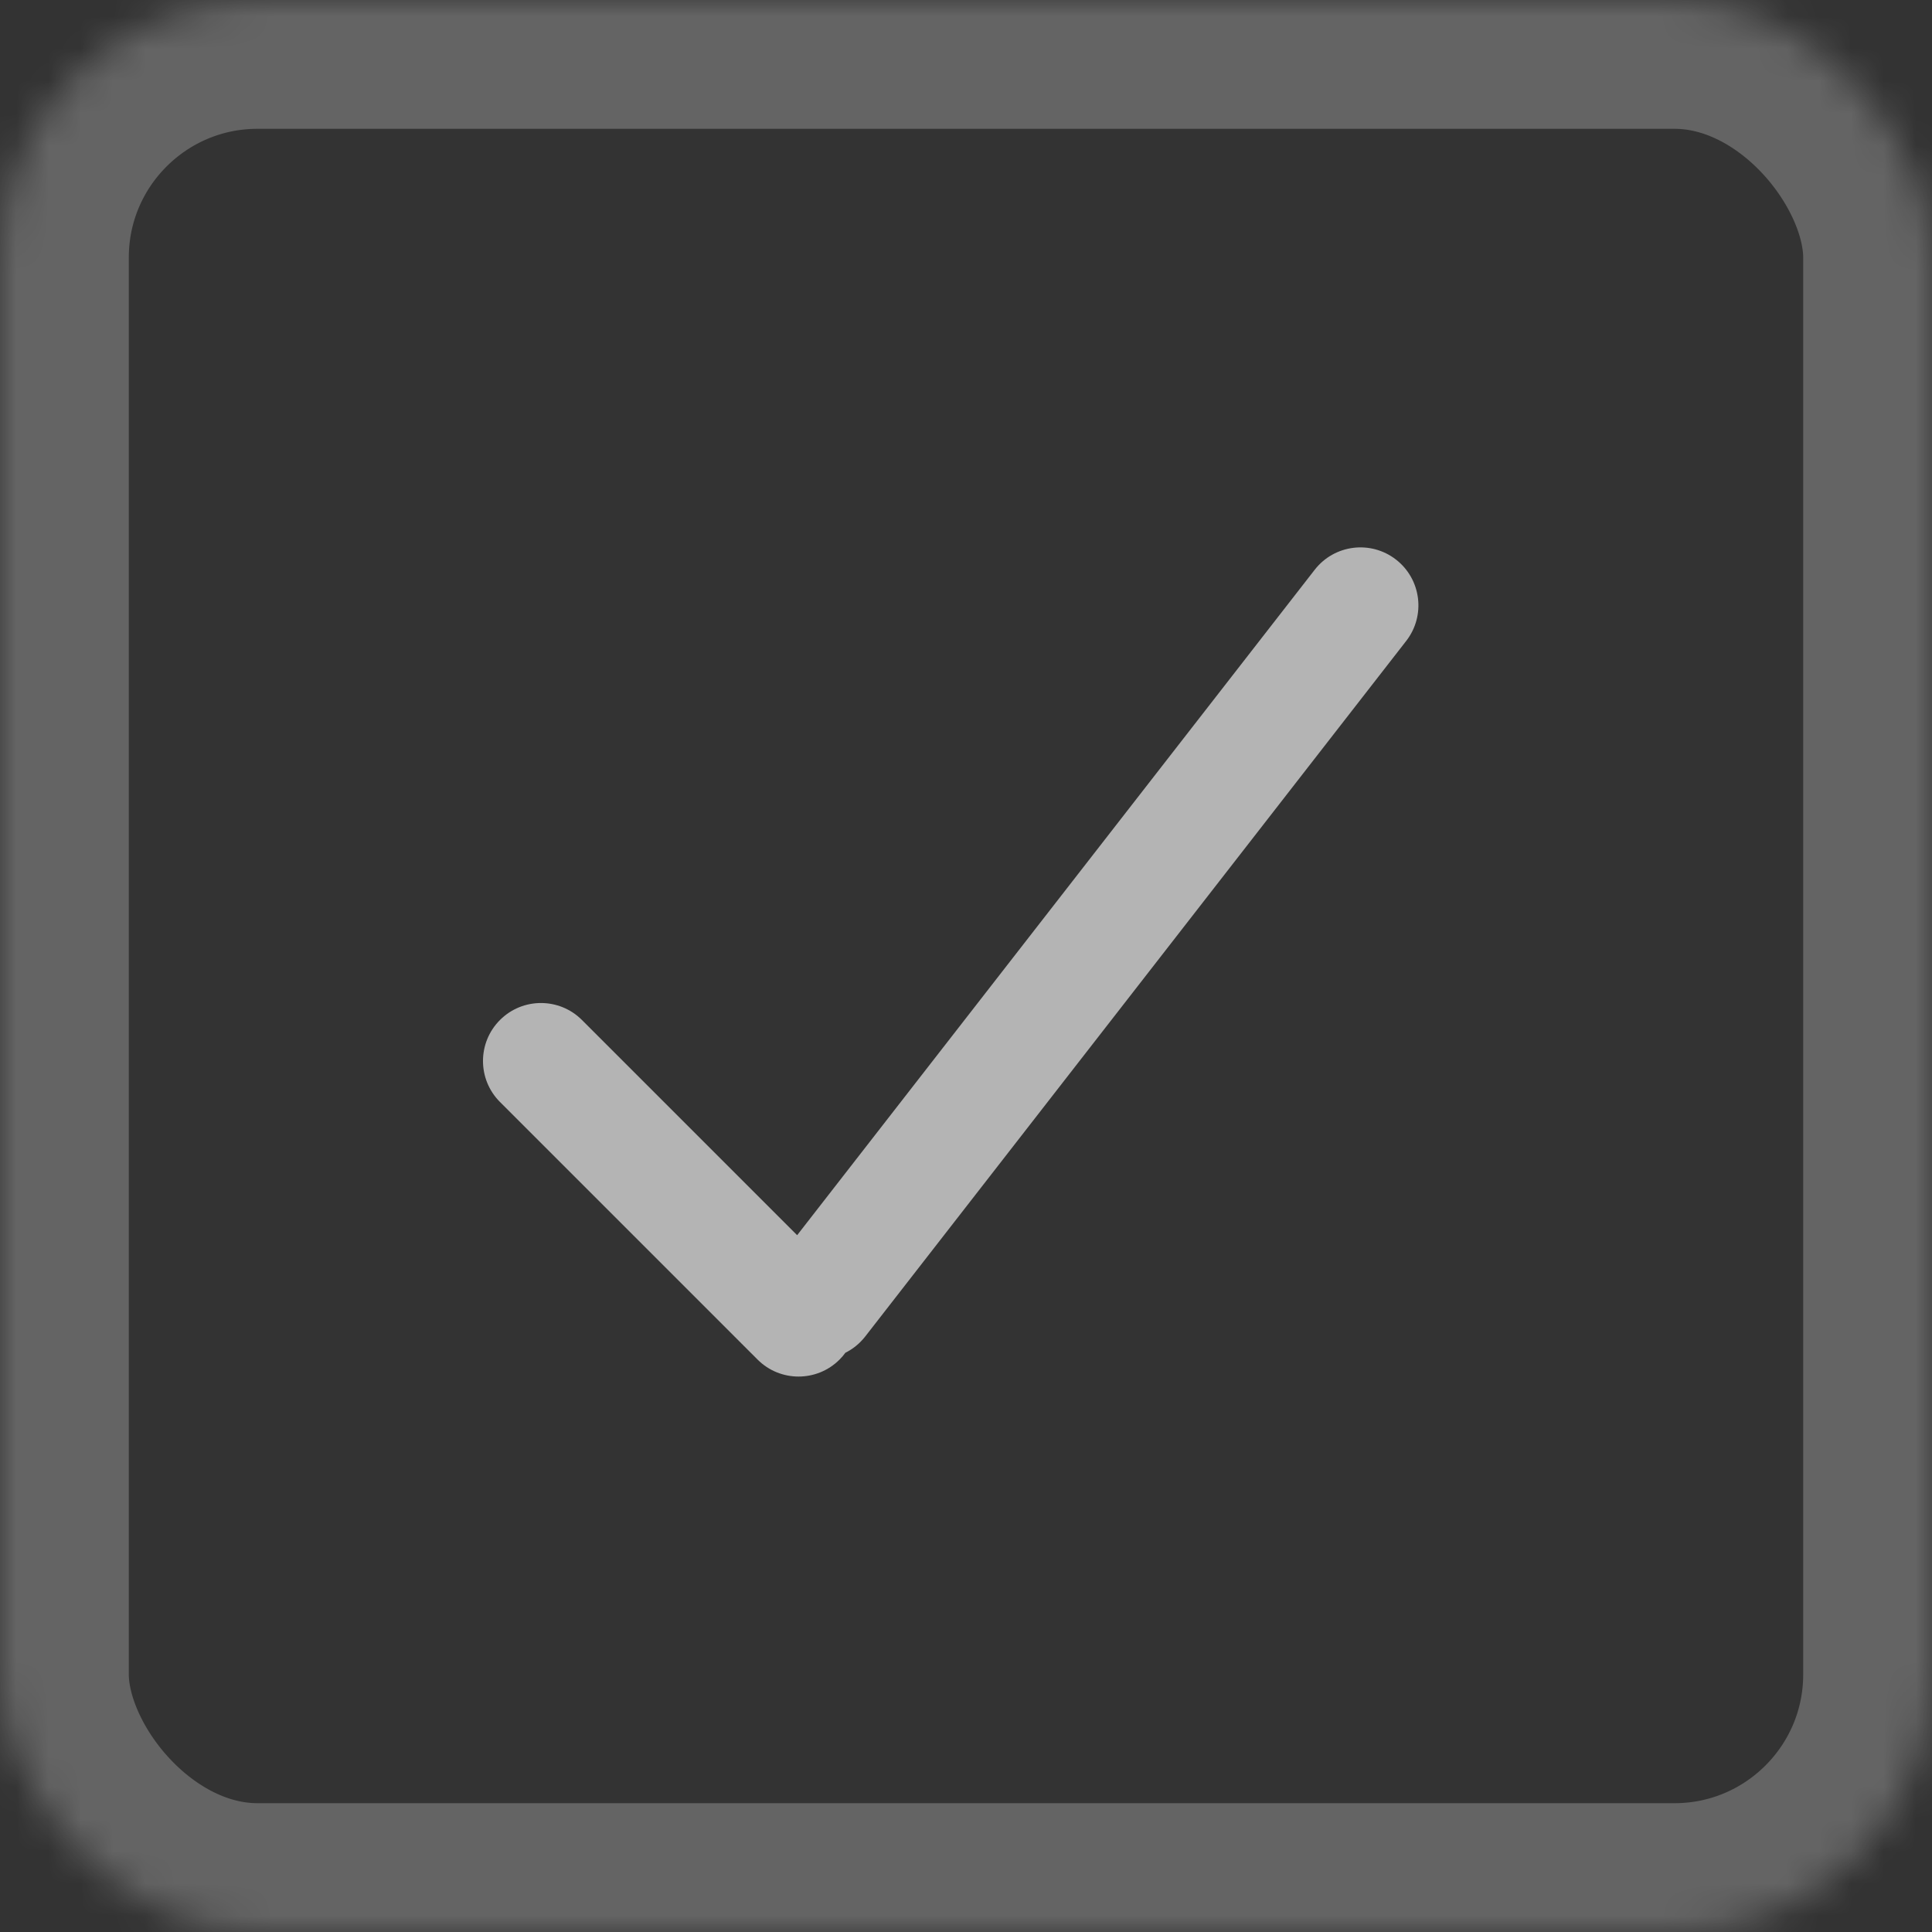 <?xml version="1.0" encoding="UTF-8" standalone="no"?>
<svg width="60px" height="60px" viewBox="0 0 60 60" version="1.1" xmlns="http://www.w3.org/2000/svg" xmlns:xlink="http://www.w3.org/1999/xlink">
    <rect x="0" y="0" width="60" height="60" fill="#333333" stroke="none"/>
    <!-- Generator: Sketch 40.3 (33839) - http://www.bohemiancoding.com/sketch -->
    <title>Checkmark Illustration</title>
    <desc>Created with Sketch.</desc>
    <defs>
        <rect id="path-1" x="0" y="0" width="60" height="60" rx="8"></rect>
        <mask id="mask-2" maskContentUnits="userSpaceOnUse" maskUnits="objectBoundingBox" x="0" y="0" width="60" height="60" fill="white">
            <use xlink:href="#path-1"></use>
        </mask>
    </defs>
    <g id="Landing" stroke="none" stroke-width="1" fill="none" fill-rule="evenodd">
        <g id="Landing-It.3" transform="translate(-807, -1215)">
            <g id="Slide-2" transform="translate(0, 900)">
                <g id="Header-Group" transform="translate(807, 315)">
                    <g id="Checkmark-Illustration">
                        <path d="M26.255,42.011 C26.2,42.085 26.14,42.156 26.073,42.223 C25.37,42.926 24.23,42.926 23.527,42.223 L15.527,34.223 C14.824,33.52 14.824,32.38 15.527,31.677 C16.23,30.974 17.37,30.974 18.073,31.677 L24.756,38.36 L40.829,17.695 C41.439,16.91 42.57,16.769 43.355,17.379 C44.14,17.99 44.281,19.12 43.671,19.905 L26.871,41.505 C26.7,41.725 26.488,41.894 26.255,42.011 Z" id="Combined-Shape" fill-opacity="0.63" fill="#FFFFFF"></path>
                        <use id="Rectangle-2" stroke-opacity="0.24" stroke="#FFFFFF" mask="url(#mask-2)" stroke-width="8" xlink:href="#path-1"></use>
                    </g>
                </g>
            </g>
        </g>
    </g>
</svg>